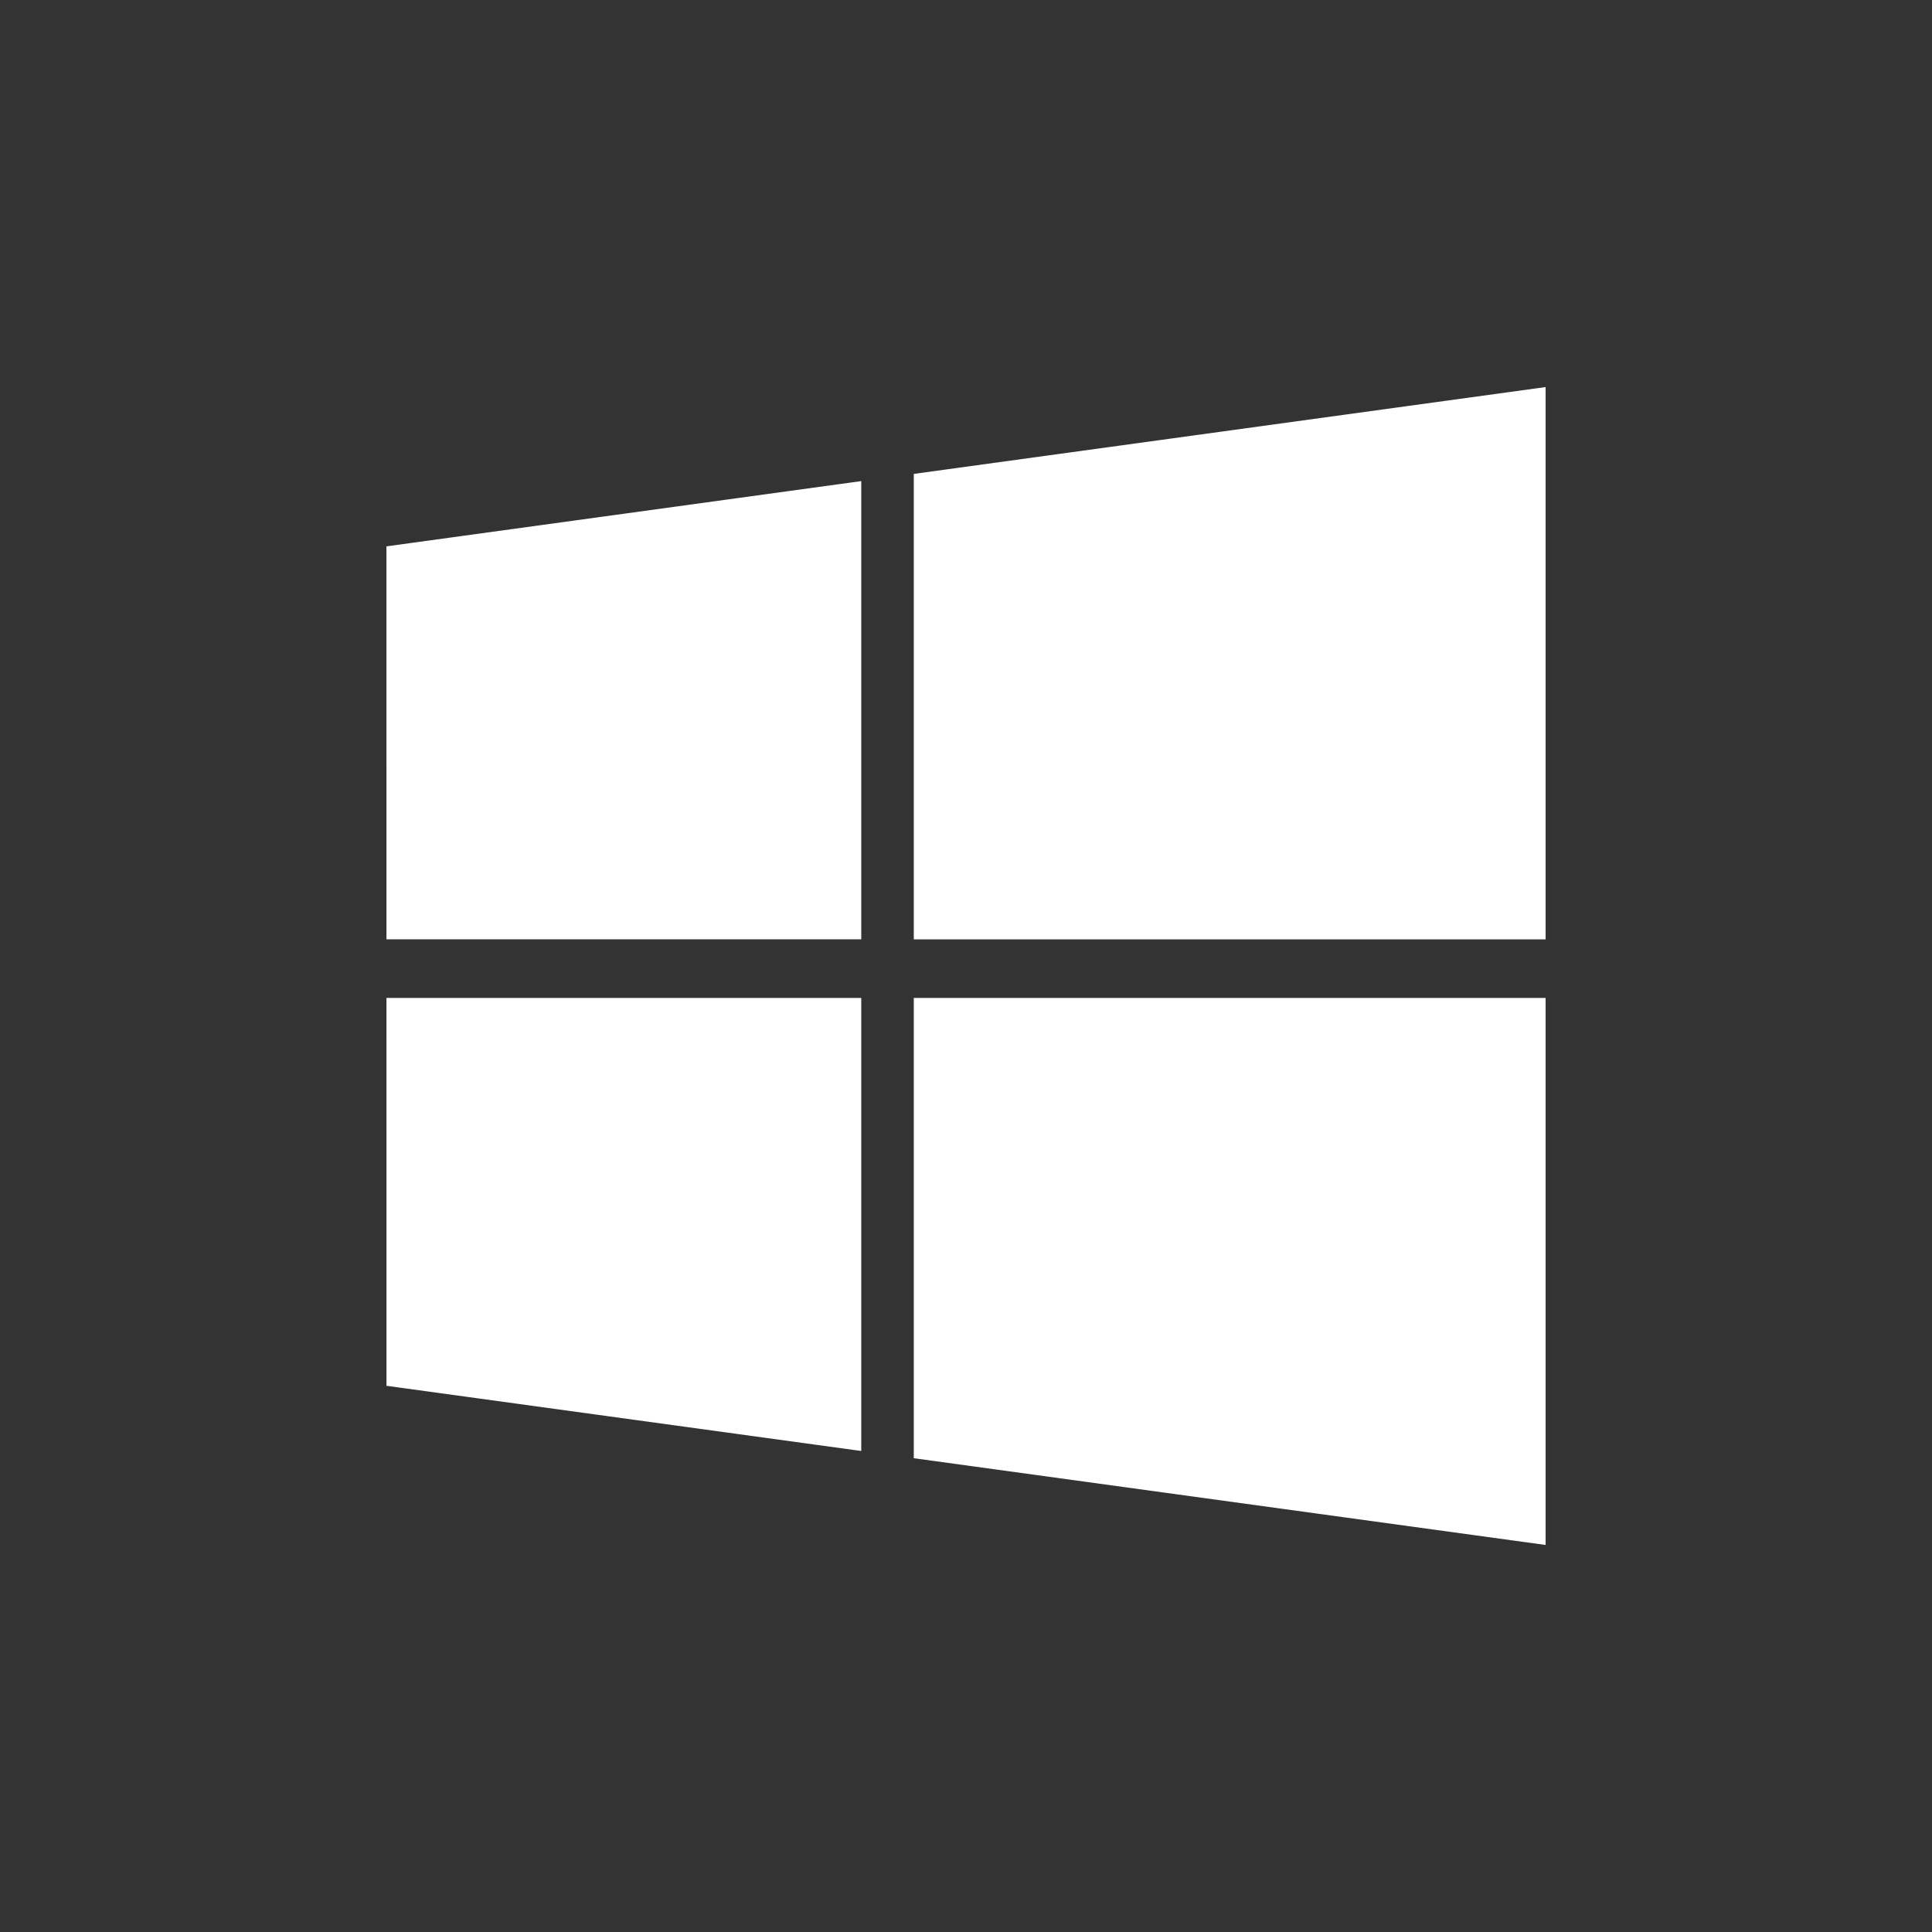 <?xml version="1.0" encoding="UTF-8"?>
<!-- Uploaded to: SVG Repo, www.svgrepo.com, Generator: SVG Repo Mixer Tools -->
<svg width="800px" height="800px" version="1.1" viewBox="0 -.04 71.723 71.723" xmlns="http://www.w3.org/2000/svg" xmlns:cc="http://creativecommons.org/ns#" xmlns:dc="http://purl.org/dc/elements/1.1/" xmlns:rdf="http://www.w3.org/1999/02/22-rdf-syntax-ns#">
 <rect x="0" y="-.04" width="71.723" height="71.723" fill="#333333" stroke="none"/>
 <path d="m14.345 20.243 17.628-2.423v17.011h-17.626l-0.001-14.588zm17.628 16.765v16.818l-17.625-2.42-0.001-14.398h17.626v-7.8e-4zm1.95-19.455 23.456-3.224v20.503h-23.456zm23.456 19.455v20.307l-23.456-3.221v-17.086z" fill="#fff" stroke-width=".6"/>
</svg>
